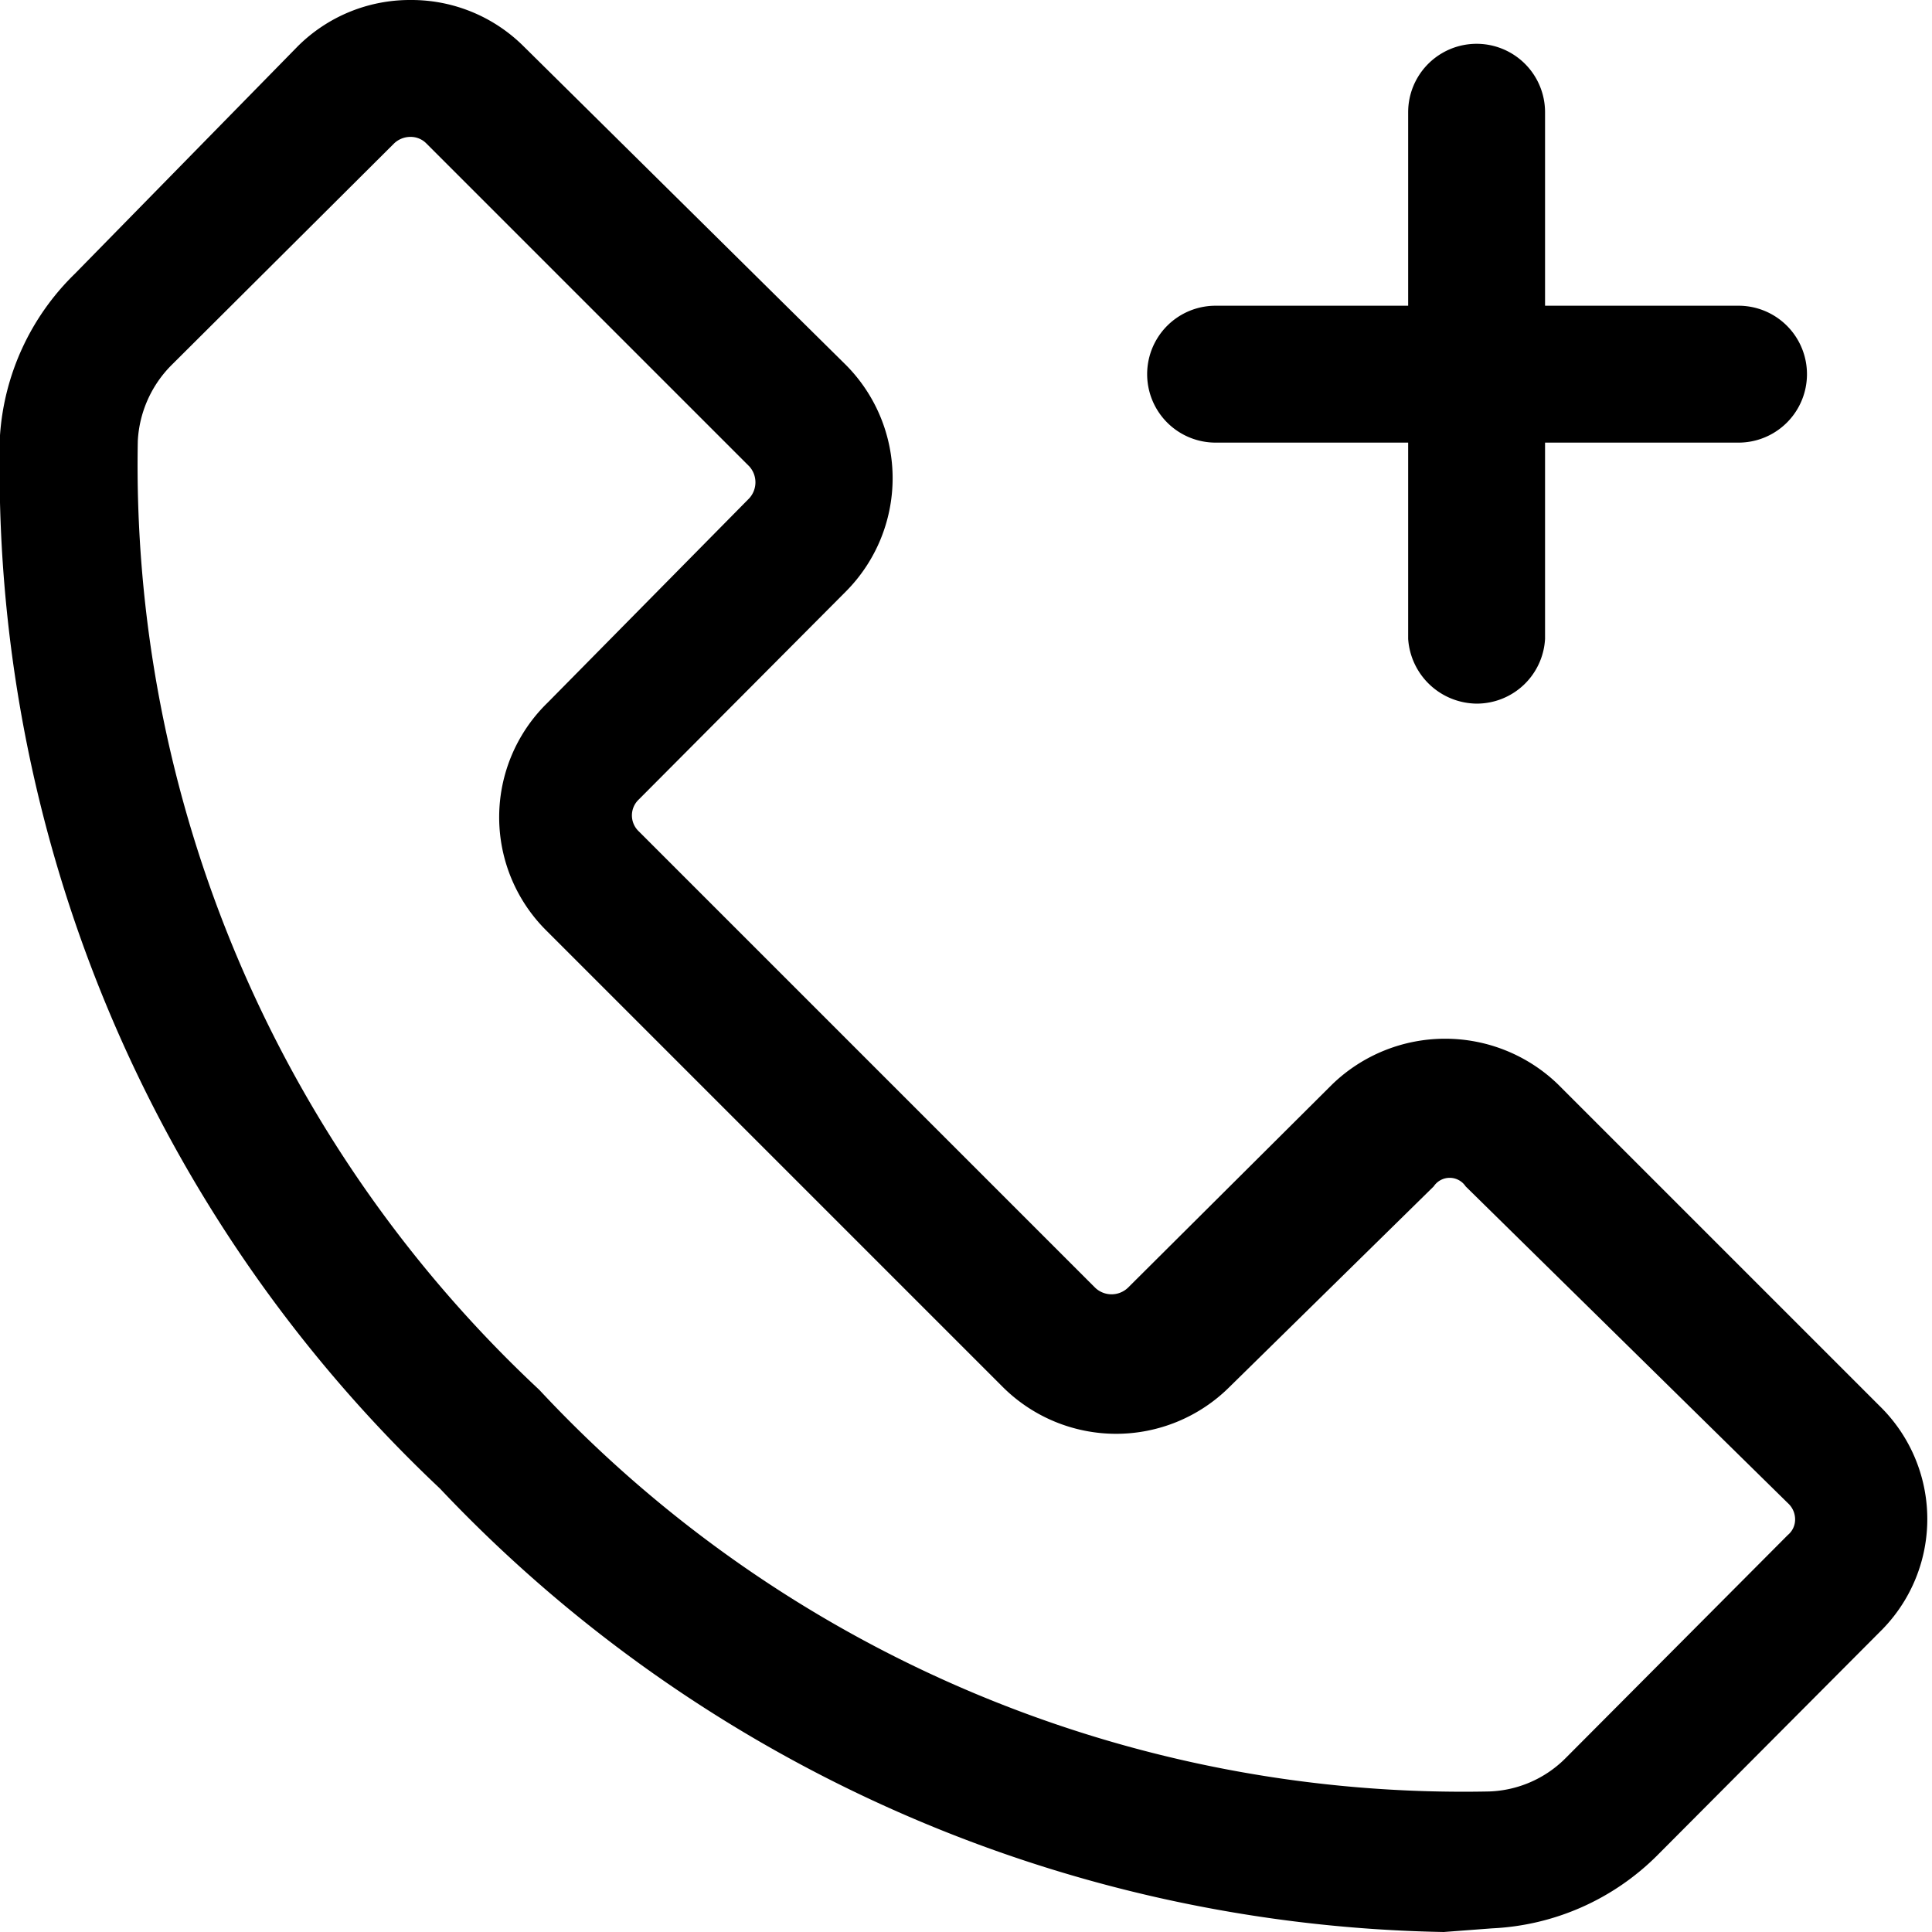 <svg xmlns="http://www.w3.org/2000/svg" viewBox="0 0 21.17 21.17"><title>Asset 11</title><g id="Layer_2" data-name="Layer 2"><g id="Layer_34" data-name="Layer 34"><path d="M15.82,21.17a15.51,15.51,0,0,1-11-4.86A15.35,15.35,0,0,1,0,4.77,2.73,2.73,0,0,1,.82,3L3.26.51A1.74,1.74,0,0,1,4.5,0h0A1.74,1.74,0,0,1,5.74.51L9.27,4a1.76,1.76,0,0,1,0,2.48L7,8.76a.24.24,0,0,0,0,.35l5,5a.26.26,0,0,0,.36,0l2.24-2.23h0a1.78,1.78,0,0,1,2.47,0l3.53,3.53a1.73,1.73,0,0,1,0,2.47l-2.44,2.45a2.74,2.74,0,0,1-1.81.8ZM4.5,1.5a.26.26,0,0,0-.18.07L1.88,4a1.27,1.27,0,0,0-.37.83,13.87,13.87,0,0,0,4.4,10.4,13.84,13.84,0,0,0,10.41,4.4,1.24,1.24,0,0,0,.83-.36l2.44-2.45a.22.22,0,0,0,.08-.17.24.24,0,0,0-.08-.18L16.06,13a.21.21,0,0,0-.35,0L13.47,15.2a1.76,1.76,0,0,1-2.48,0l-5-5A1.75,1.75,0,0,1,6,7.7L8.21,5.46a.26.26,0,0,0,0-.35L4.67,1.57A.24.24,0,0,0,4.5,1.5Z"/><path d="M16.18,7.71A.76.76,0,0,1,15.43,7V1.23a.75.75,0,0,1,1.5,0V7A.75.75,0,0,1,16.18,7.71Z"/><path d="M19.05,4.85H13.32a.75.75,0,0,1,0-1.5h5.73a.75.75,0,1,1,0,1.5Z"/></g></g></svg>
